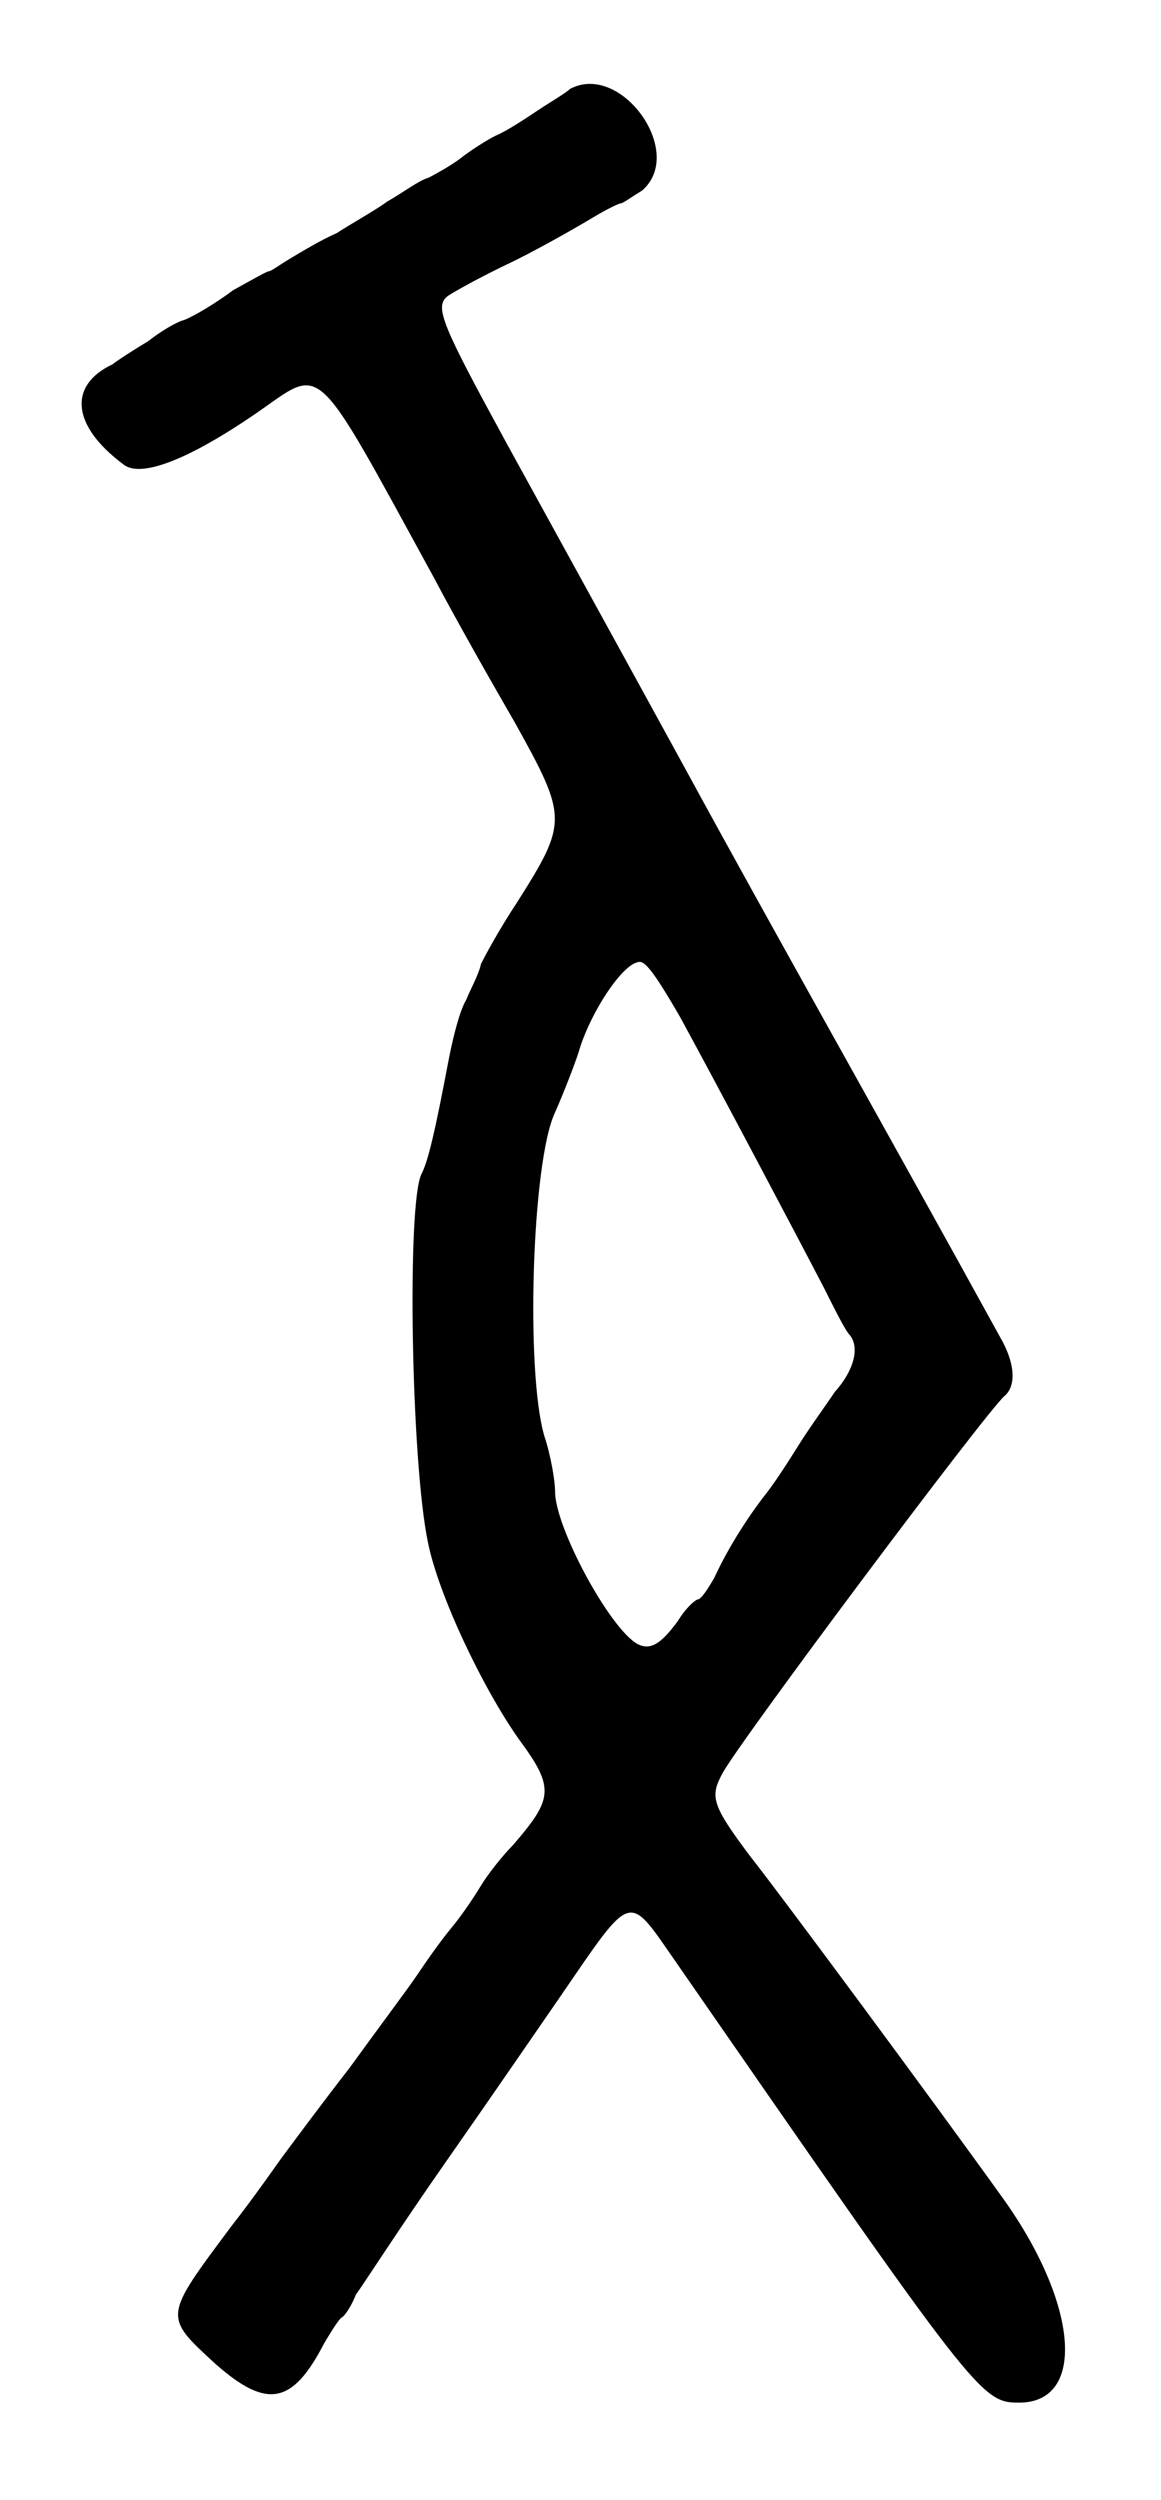 <?xml version="1.0" standalone="no"?>
<!DOCTYPE svg PUBLIC "-//W3C//DTD SVG 20010904//EN"
 "http://www.w3.org/TR/2001/REC-SVG-20010904/DTD/svg10.dtd">
<svg version="1.0" xmlns="http://www.w3.org/2000/svg"
 width="274pt" height="590pt" viewBox="0 0 274 590"
 preserveAspectRatio="xMidYMid meet">
<g transform="translate(0,590) scale(0.5,-0.5)"
fill="#000000" stroke="none">
<path d="M269 1138 c-2 -2 -9 -6 -15 -10 -6 -4 -15 -10 -20 -12 -4 -2 -12 -7
-17 -11 -4 -3 -11 -7 -15 -9 -4 -1 -12 -7 -19 -11 -7 -5 -18 -11 -24 -15 -7
-3 -17 -9 -22 -12 -5 -3 -9 -6 -10 -6 -1 0 -8 -4 -17 -9 -8 -6 -18 -12 -23
-14 -4 -1 -12 -6 -17 -10 -5 -3 -13 -8 -17 -11 -21 -10 -19 -29 5 -47 8 -7 31
2 63 24 32 22 26 28 84 -78 10 -19 27 -49 38 -68 25 -45 25 -47 1 -85 -8 -12
-15 -25 -17 -29 -1 -5 -5 -12 -7 -17 -3 -5 -6 -17 -8 -27 -7 -37 -10 -49 -13
-55 -7 -13 -5 -136 3 -174 5 -25 26 -69 43 -93 17 -23 16 -28 -3 -50 -5 -5
-12 -14 -15 -19 -3 -5 -9 -14 -14 -20 -5 -6 -12 -16 -16 -22 -4 -6 -19 -26
-32 -44 -14 -18 -28 -37 -31 -41 -3 -4 -14 -20 -25 -34 -32 -43 -32 -42 -7
-65 24 -21 36 -19 51 10 3 5 6 10 8 12 2 1 5 6 7 11 3 4 21 32 42 62 21 30 45
65 54 78 35 51 32 50 55 17 142 -205 144 -208 162 -208 32 0 28 47 -8 97 -33
46 -104 142 -119 161 -18 24 -19 28 -13 39 8 15 124 170 133 178 6 5 5 16 -2
28 -55 100 -106 190 -149 269 -29 53 -67 122 -84 153 -30 55 -34 64 -28 69 1
1 15 9 32 17 16 8 33 18 38 21 5 3 11 6 12 6 1 0 5 3 10 6 21 18 -10 61 -34
48z m52 -438 c18 -33 55 -103 68 -128 5 -10 10 -20 12 -22 5 -6 2 -17 -7 -27
-4 -6 -12 -17 -17 -25 -5 -8 -12 -19 -17 -25 -9 -12 -17 -25 -23 -38 -3 -5 -6
-10 -8 -10 -2 -1 -6 -5 -9 -10 -8 -11 -13 -14 -19 -11 -13 7 -39 55 -39 72 0
5 -2 17 -5 26 -9 30 -6 130 5 153 4 9 9 22 11 28 5 18 21 43 29 43 3 0 8 -7
19 -26z"/>
</g>
</svg>
